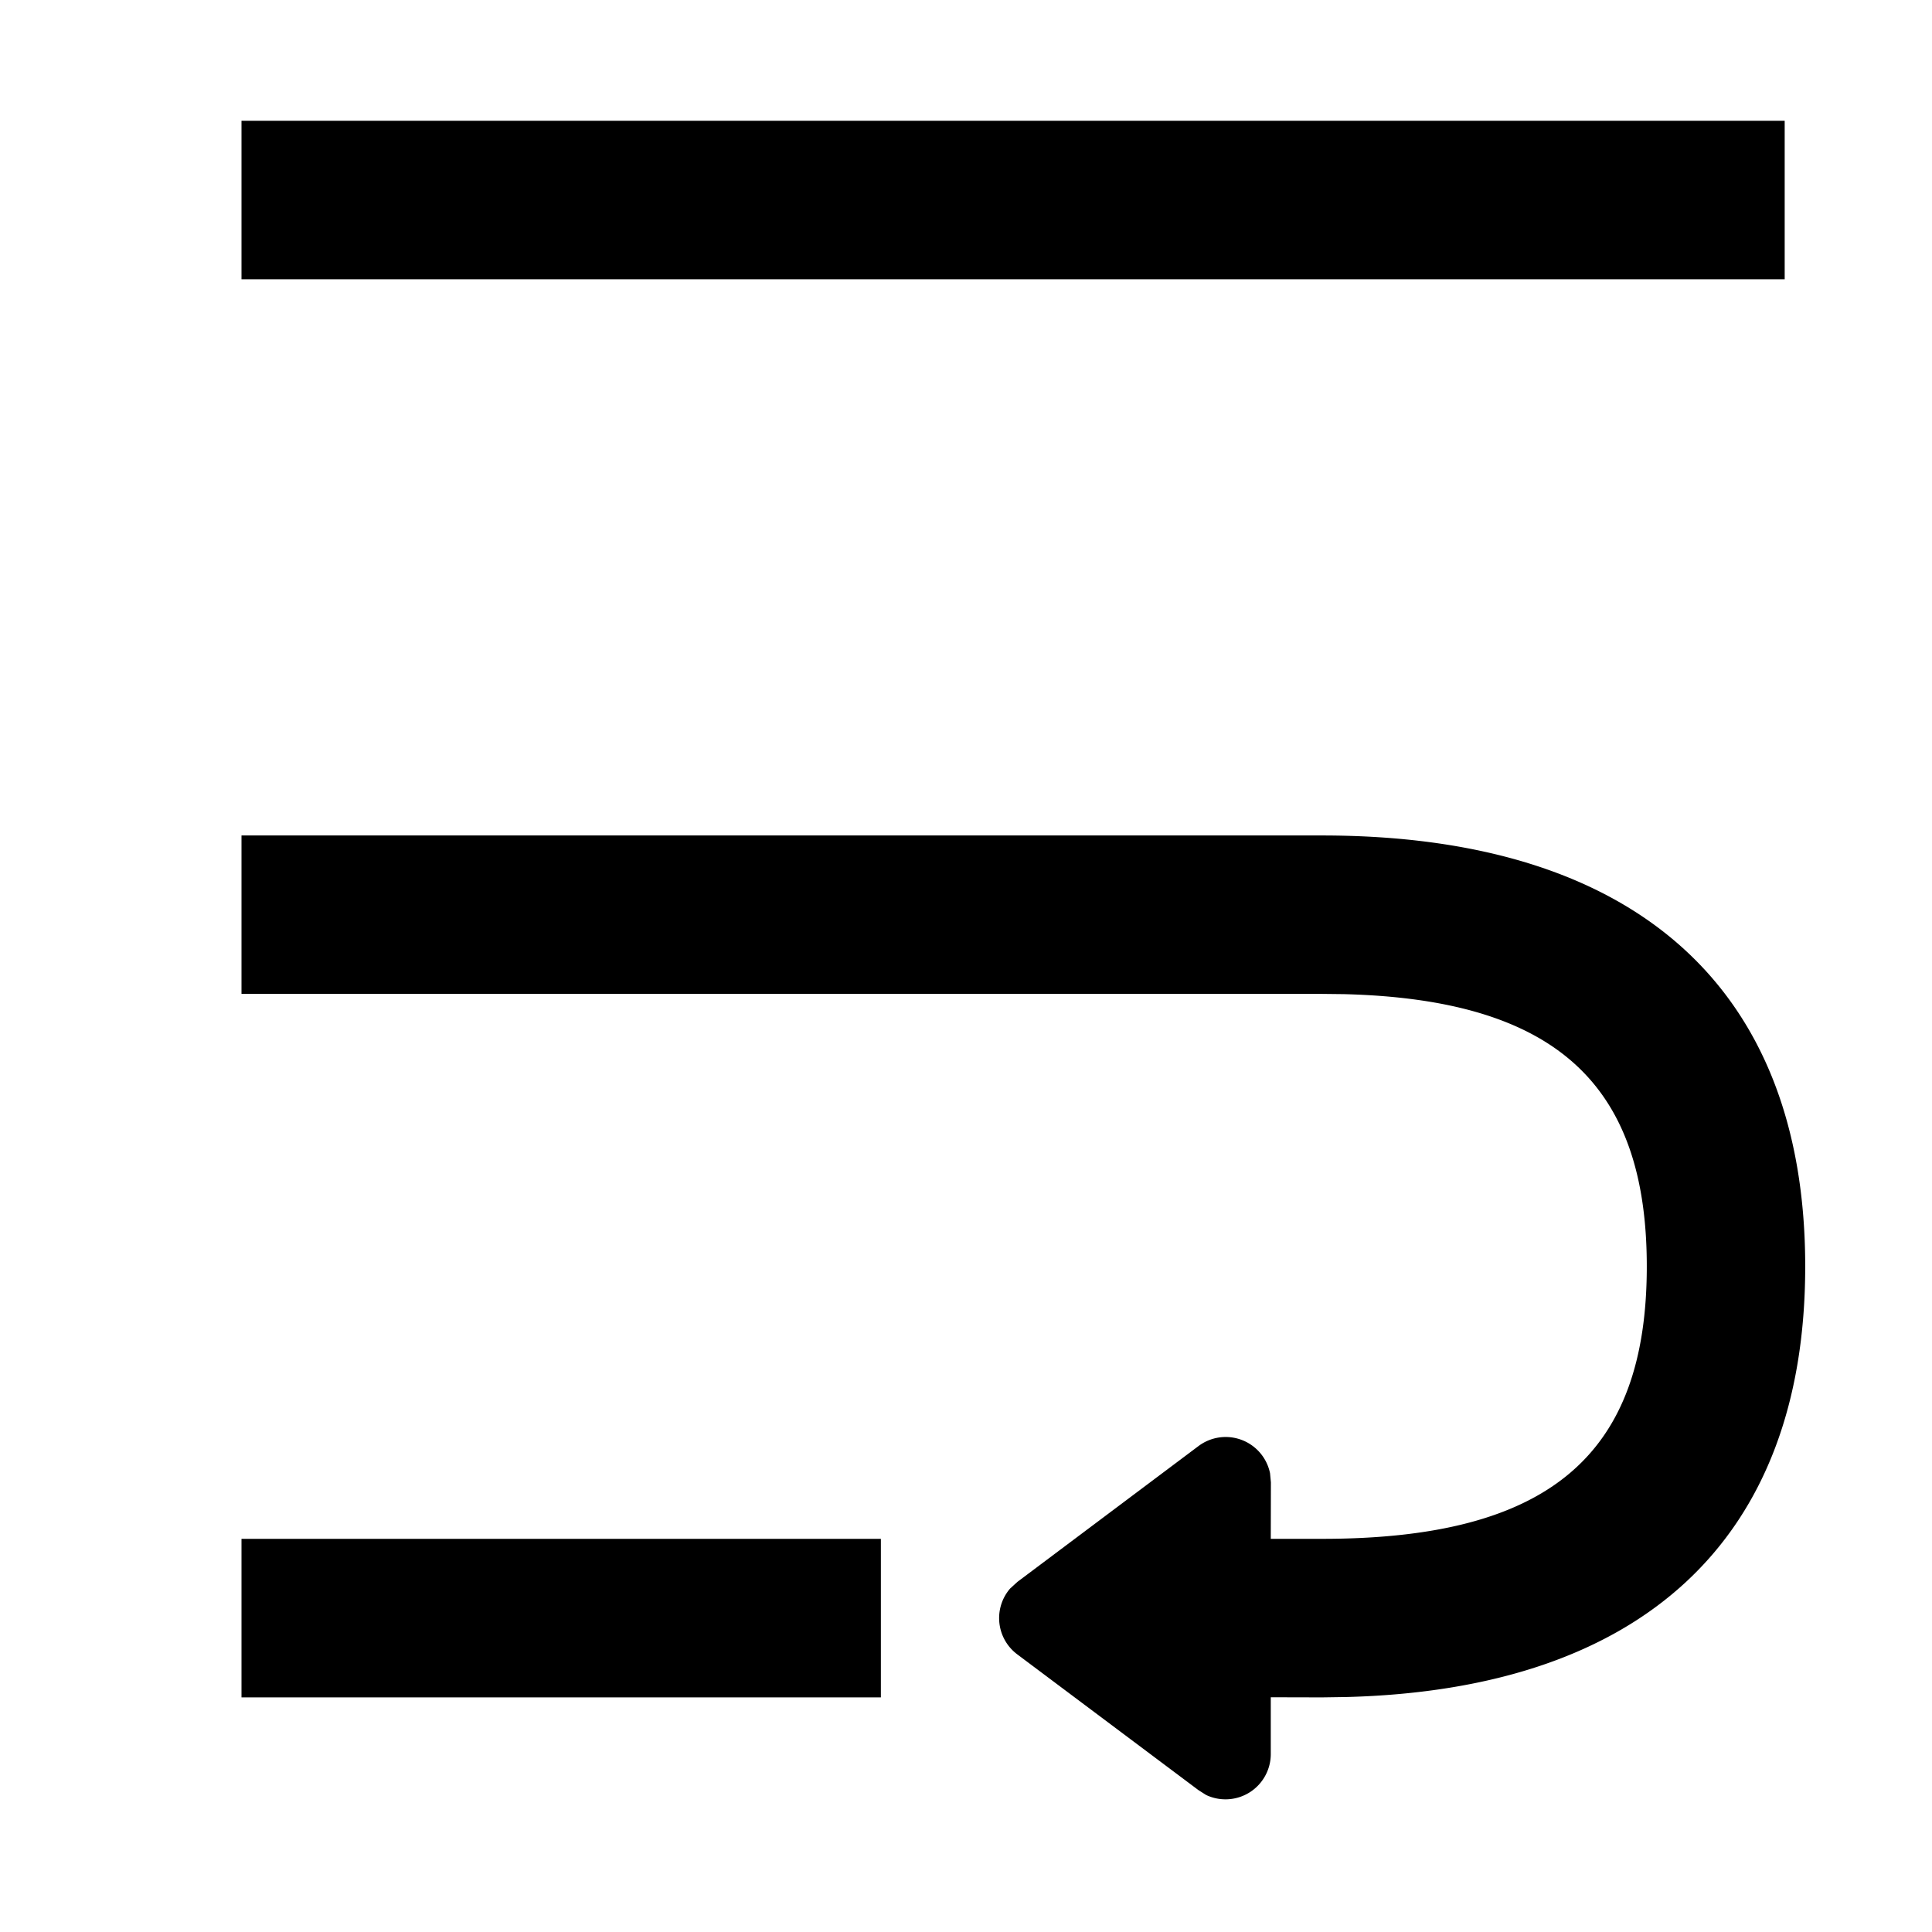 <svg t="1649858628755" class="icon" viewBox="0 0 1024 1024" version="1.1" xmlns="http://www.w3.org/2000/svg" p-id="2240" width="200" height="200"><path d="M700.672 442.816c164.736 0 256.128 79.552 256.128 228.416 0 144.96-86.656 224.192-243.264 228.224l-12.864 0.192-27.136-0.064v30.08a24 24 0 0 1-34.304 21.696l-4.032-2.56-96-71.936a24 24 0 0 1-3.84-34.88l3.84-3.52 96-72a24 24 0 0 1 37.952 14.4l0.448 4.8-0.064 29.952h27.136c120.704 0 172.16-44.672 172.16-144.384 0-96.512-48.192-141.504-160.64-144.32l-11.52-0.128H128V442.816h572.672z m-233.792 372.864v83.968H128v-84.032h338.88zM945.92 64v84.032H128V64h817.92z" p-id="2241"></path></svg>
